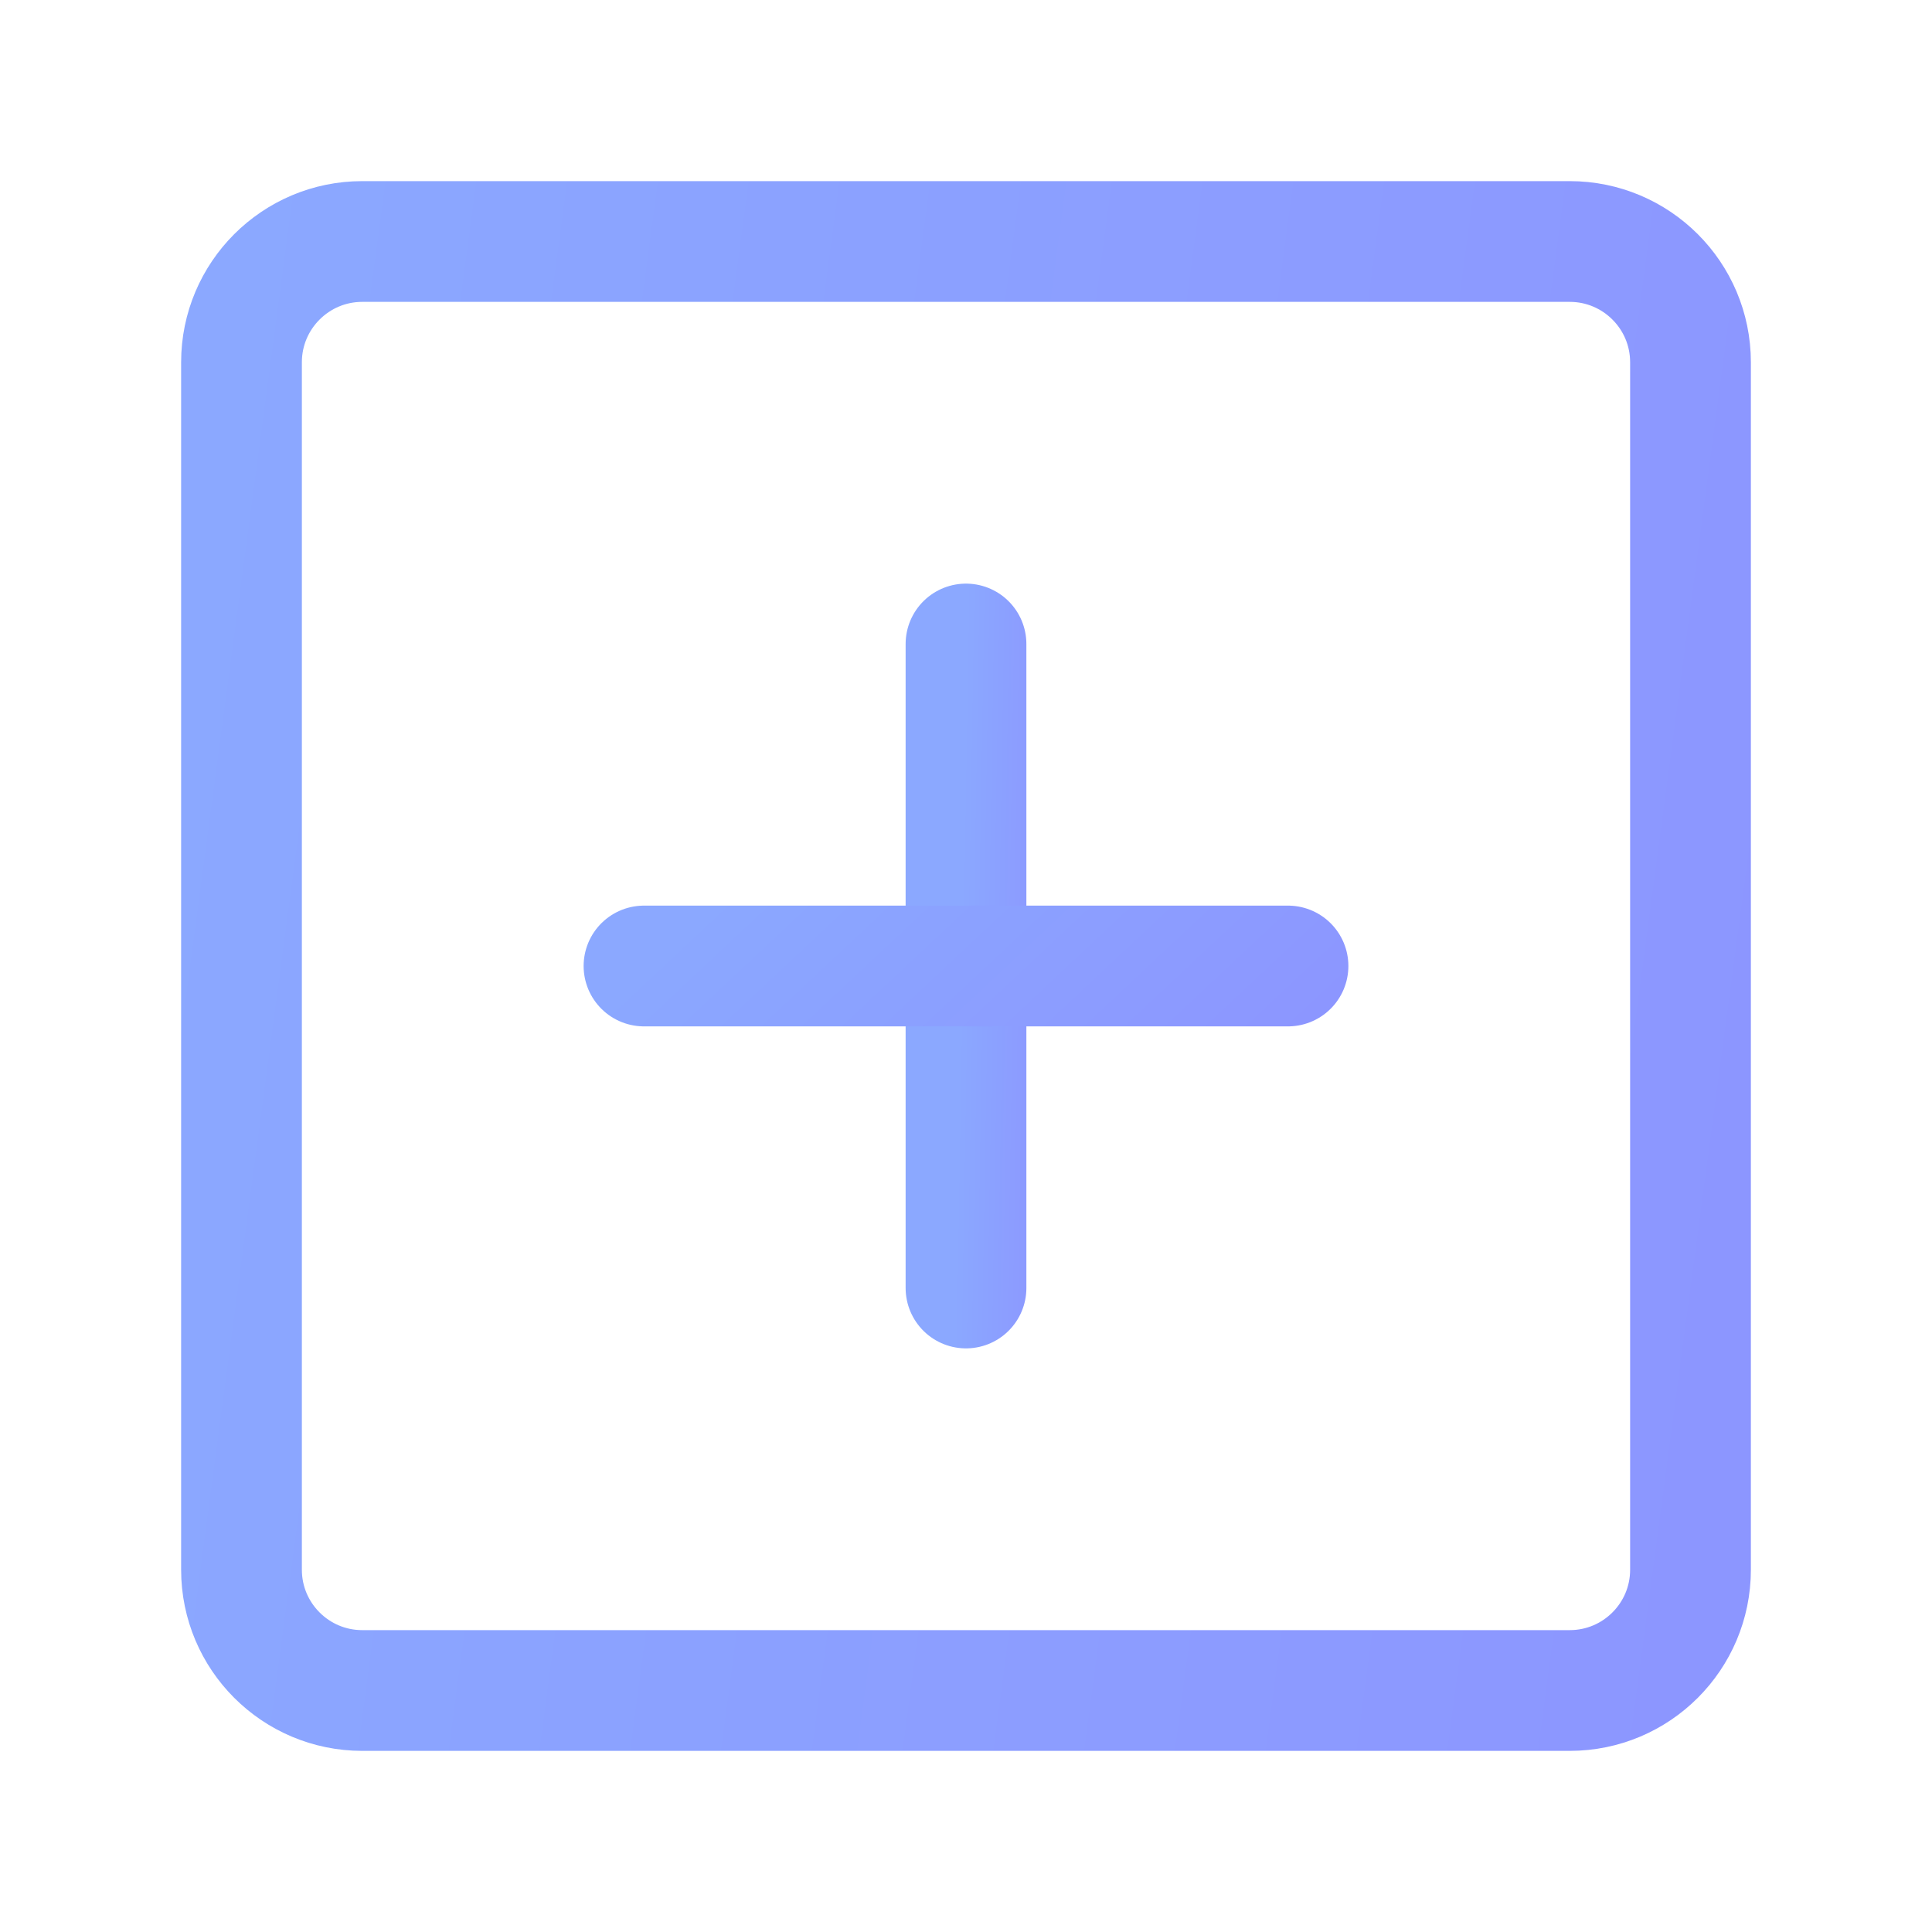 <svg width="24" height="24" viewBox="0 0 24 24" fill="none" xmlns="http://www.w3.org/2000/svg">
<path d="M19.5 3H4.5C3.672 3 3 3.672 3 4.5V19.5C3 20.328 3.672 21 4.5 21H19.5C20.328 21 21 20.328 21 19.5V4.5C21 3.672 20.328 3 19.5 3Z" stroke="url(#paint0_linear_37575_10572)" stroke-width="1.5" stroke-linejoin="round"/>
<path d="M12 8V16" stroke="url(#paint1_linear_37575_10572)" stroke-width="1.5" stroke-linecap="round" stroke-linejoin="round"/>
<path d="M8 12H16" stroke="url(#paint2_linear_37575_10572)" stroke-width="1.5" stroke-linecap="round" stroke-linejoin="round"/>
<defs>
<linearGradient id="paint0_linear_37575_10572" x1="3" y1="3" x2="22.94" y2="5.659" gradientUnits="userSpaceOnUse">
<stop stop-color="#8BA8FF"/>
<stop offset="1" stop-color="#8C96FF"/>
</linearGradient>
<linearGradient id="paint1_linear_37575_10572" x1="12" y1="8" x2="13.127" y2="8.019" gradientUnits="userSpaceOnUse">
<stop stop-color="#8BA8FF"/>
<stop offset="1" stop-color="#8C96FF"/>
</linearGradient>
<linearGradient id="paint2_linear_37575_10572" x1="8" y1="12" x2="12.22" y2="16.501" gradientUnits="userSpaceOnUse">
<stop stop-color="#8BA8FF"/>
<stop offset="1" stop-color="#8C96FF"/>
</linearGradient>
</defs>
</svg>
